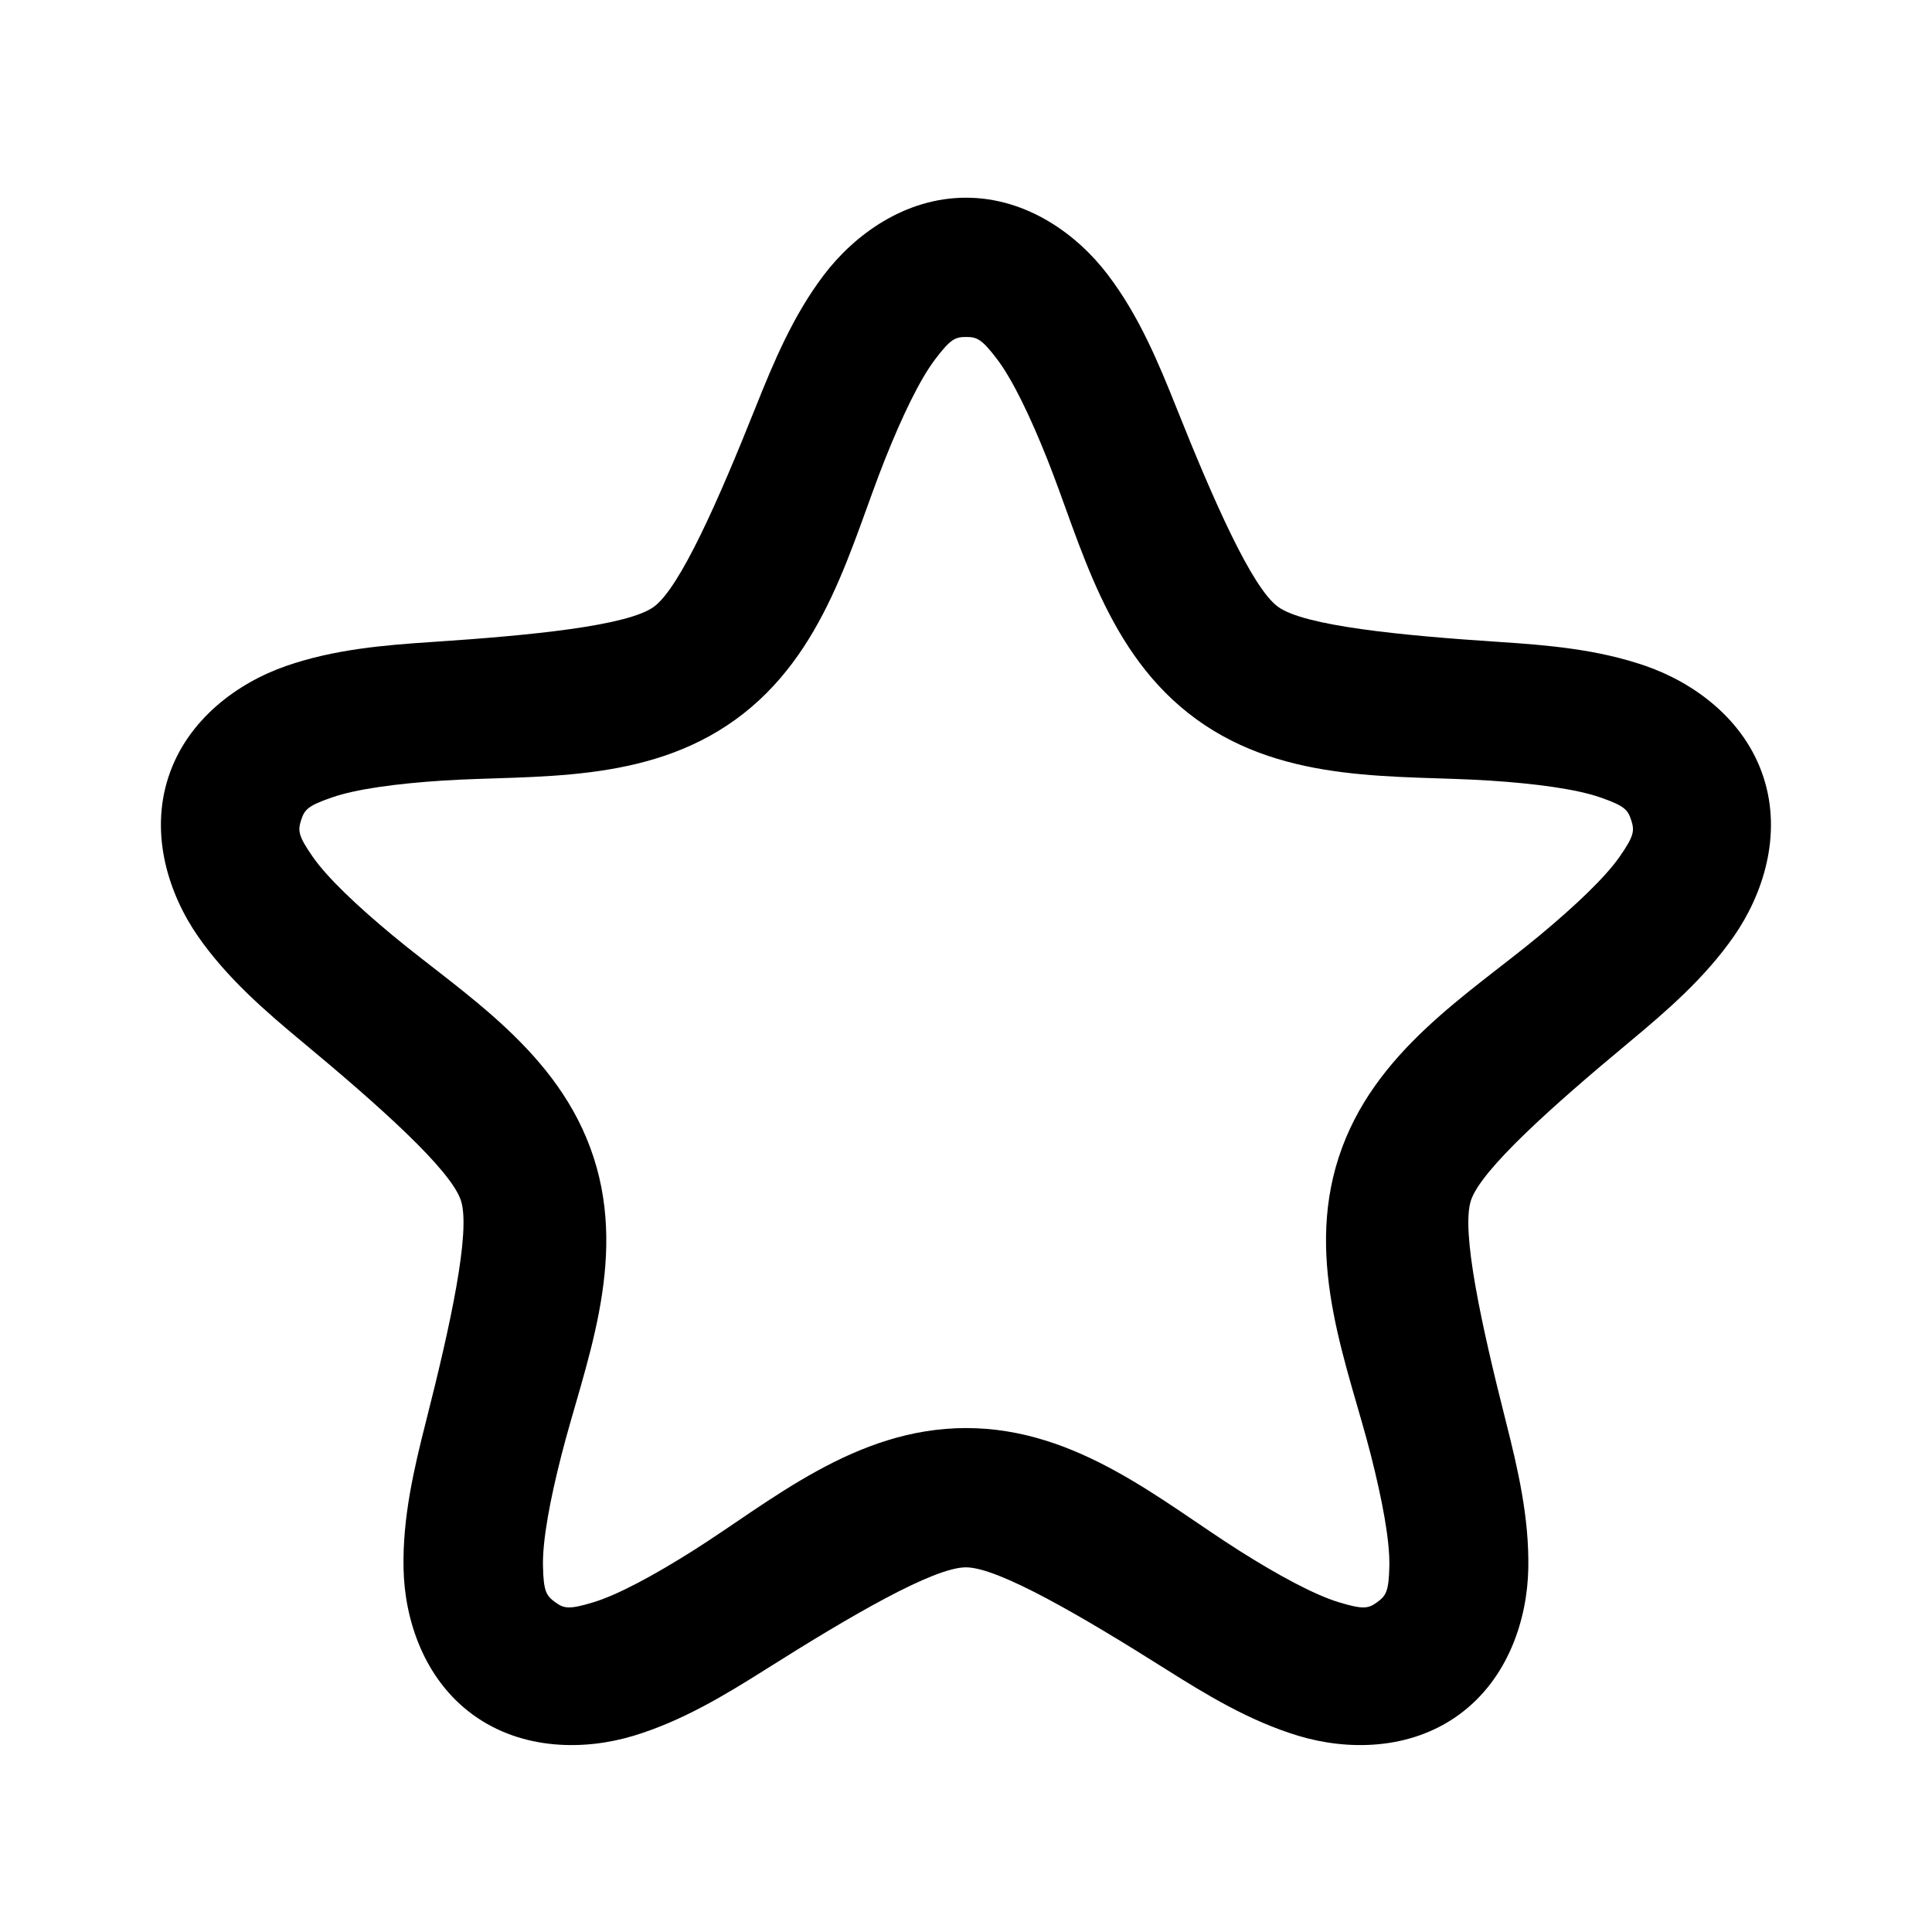 <?xml version="1.0" encoding="UTF-8" standalone="no"?>
<!-- Created with Inkscape (http://www.inkscape.org/) -->

<svg
   xmlns:dc="http://purl.org/dc/elements/1.1/"
   xmlns:cc="http://creativecommons.org/ns#"
   xmlns:rdf="http://www.w3.org/1999/02/22-rdf-syntax-ns#"
   xmlns:svg="http://www.w3.org/2000/svg"
   xmlns="http://www.w3.org/2000/svg"
   xmlns:sodipodi="http://sodipodi.sourceforge.net/DTD/sodipodi-0.dtd"
   xmlns:inkscape="http://www.inkscape.org/namespaces/inkscape"
   width="24"
   height="24"
   viewBox="0 0 24 24"
   version="1.1"
   id="svg8"
   inkscape:version="0.92.4 5da689c313, 2019-01-14"
   sodipodi:docname="ic_rate_empty.svg">
  <defs
     id="defs2" />
  <sodipodi:namedview
     id="base"
     pagecolor="#ffffff"
     bordercolor="#000000"
     borderopacity="1"
     inkscape:pageopacity="0.0"
     inkscape:pageshadow="2"
     inkscape:zoom="26.5625"
     inkscape:cx="3.0622354"
     inkscape:cy="5.3036271"
     inkscape:document-units="px"
     inkscape:current-layer="layer1"
     showgrid="true"
     units="px"
     inkscape:pagecheckerboard="false"
     showborder="true"
     borderlayer="true"
     inkscape:showpageshadow="false"
     inkscape:window-width="1920"
     inkscape:window-height="1047"
     inkscape:window-x="0"
     inkscape:window-y="33"
     inkscape:window-maximized="1">
    <inkscape:grid
       type="xygrid"
       id="grid815"
       color="#007ba8"
       opacity="0.184"
       empcolor="#007ba8"
       empopacity="0.502"
       visible="true"
       snapvisiblegridlinesonly="true"
       dotted="false" />
  </sodipodi:namedview>
  <g
     inkscape:label="Layer 1"
     inkscape:groupmode="layer"
     id="layer1"
     transform="translate(0,-284.767)">
    <path
       style="color:#000000;font-style:normal;font-variant:normal;font-weight:normal;font-stretch:normal;font-size:medium;line-height:normal;font-family:sans-serif;font-variant-ligatures:normal;font-variant-position:normal;font-variant-caps:normal;font-variant-numeric:normal;font-variant-alternates:normal;font-feature-settings:normal;text-indent:0;text-align:start;text-decoration:none;text-decoration-line:none;text-decoration-style:solid;text-decoration-color:#000000;letter-spacing:normal;word-spacing:normal;text-transform:none;writing-mode:lr-tb;direction:ltr;text-orientation:mixed;dominant-baseline:auto;baseline-shift:baseline;text-anchor:start;white-space:normal;shape-padding:0;clip-rule:nonzero;display:inline;overflow:visible;visibility:visible;opacity:1;isolation:auto;mix-blend-mode:normal;color-interpolation:sRGB;color-interpolation-filters:linearRGB;solid-color:#000000;solid-opacity:1;vector-effect:none;fill:#000000;fill-opacity:1;fill-rule:nonzero;stroke:none;stroke-width:1.73;stroke-linecap:round;stroke-linejoin:round;stroke-miterlimit:4;stroke-dasharray:none;stroke-dashoffset:0;stroke-opacity:1;paint-order:normal;color-rendering:auto;image-rendering:auto;shape-rendering:auto;text-rendering:auto;enable-background:accumulate"
       d="m 12,287.223 c -0.759,0 -1.387,0.46 -1.768,0.963 -0.381,0.503 -0.621,1.078 -0.848,1.646 -0.454,1.138 -0.936,2.236 -1.262,2.473 -0.326,0.237 -1.52,0.355 -2.742,0.436 -0.611,0.04 -1.23,0.092 -1.826,0.299 -0.596,0.207 -1.228,0.661 -1.463,1.383 -0.234,0.721 0.01,1.461 0.371,1.979 0.361,0.517 0.83,0.923 1.301,1.314 0.942,0.783 1.839,1.582 1.963,1.965 0.124,0.383 -0.132,1.555 -0.434,2.742 -0.151,0.594 -0.292,1.198 -0.279,1.828 0.012,0.631 0.25,1.372 0.863,1.818 0.614,0.446 1.393,0.443 1.996,0.26 0.603,-0.183 1.134,-0.505 1.652,-0.832 1.036,-0.654 2.072,-1.26 2.475,-1.26 0.402,0 1.439,0.606 2.475,1.26 0.518,0.327 1.049,0.649 1.652,0.832 0.603,0.183 1.382,0.186 1.996,-0.26 0.614,-0.446 0.851,-1.188 0.863,-1.818 0.012,-0.631 -0.129,-1.235 -0.279,-1.828 -0.301,-1.187 -0.558,-2.359 -0.434,-2.742 0.124,-0.383 1.021,-1.182 1.963,-1.965 0.471,-0.392 0.94,-0.797 1.301,-1.314 0.361,-0.517 0.606,-1.257 0.371,-1.979 -0.234,-0.721 -0.867,-1.176 -1.463,-1.383 -0.596,-0.207 -1.215,-0.259 -1.826,-0.299 -1.222,-0.08 -2.417,-0.199 -2.742,-0.436 -0.326,-0.237 -0.808,-1.335 -1.262,-2.473 -0.227,-0.569 -0.467,-1.144 -0.848,-1.646 C 13.387,287.683 12.759,287.223 12,287.223 Z m 0,1.73 c 0.135,0 0.194,0.023 0.387,0.277 0.193,0.255 0.412,0.713 0.623,1.242 0.422,1.058 0.731,2.416 1.852,3.23 1.121,0.814 2.508,0.687 3.645,0.762 0.568,0.037 1.071,0.104 1.373,0.209 0.302,0.105 0.341,0.153 0.383,0.281 0.042,0.129 0.04,0.193 -0.143,0.455 -0.183,0.262 -0.553,0.611 -0.99,0.975 -0.875,0.728 -2.072,1.442 -2.5,2.76 -0.428,1.318 0.12,2.598 0.4,3.701 0.14,0.552 0.235,1.052 0.229,1.371 -0.006,0.319 -0.041,0.374 -0.15,0.453 -0.109,0.08 -0.171,0.095 -0.477,0.002 -0.306,-0.093 -0.753,-0.335 -1.234,-0.639 -0.963,-0.608 -2.011,-1.525 -3.396,-1.525 -1.385,0 -2.433,0.918 -3.396,1.525 -0.482,0.304 -0.929,0.546 -1.234,0.639 -0.306,0.093 -0.367,0.078 -0.477,-0.002 -0.109,-0.08 -0.144,-0.134 -0.15,-0.453 -0.006,-0.319 0.088,-0.819 0.229,-1.371 0.28,-1.104 0.828,-2.384 0.4,-3.701 -0.428,-1.318 -1.625,-2.032 -2.5,-2.76 -0.438,-0.364 -0.808,-0.713 -0.99,-0.975 -0.183,-0.262 -0.184,-0.326 -0.143,-0.455 0.042,-0.129 0.081,-0.177 0.383,-0.281 0.302,-0.105 0.805,-0.172 1.373,-0.209 1.136,-0.074 2.524,0.052 3.645,-0.762 1.121,-0.814 1.43,-2.173 1.852,-3.23 0.211,-0.529 0.43,-0.988 0.623,-1.242 0.193,-0.255 0.251,-0.277 0.387,-0.277 z"
       id="path816"
       inkscape:connector-curvature="0" />
  </g>
</svg>
